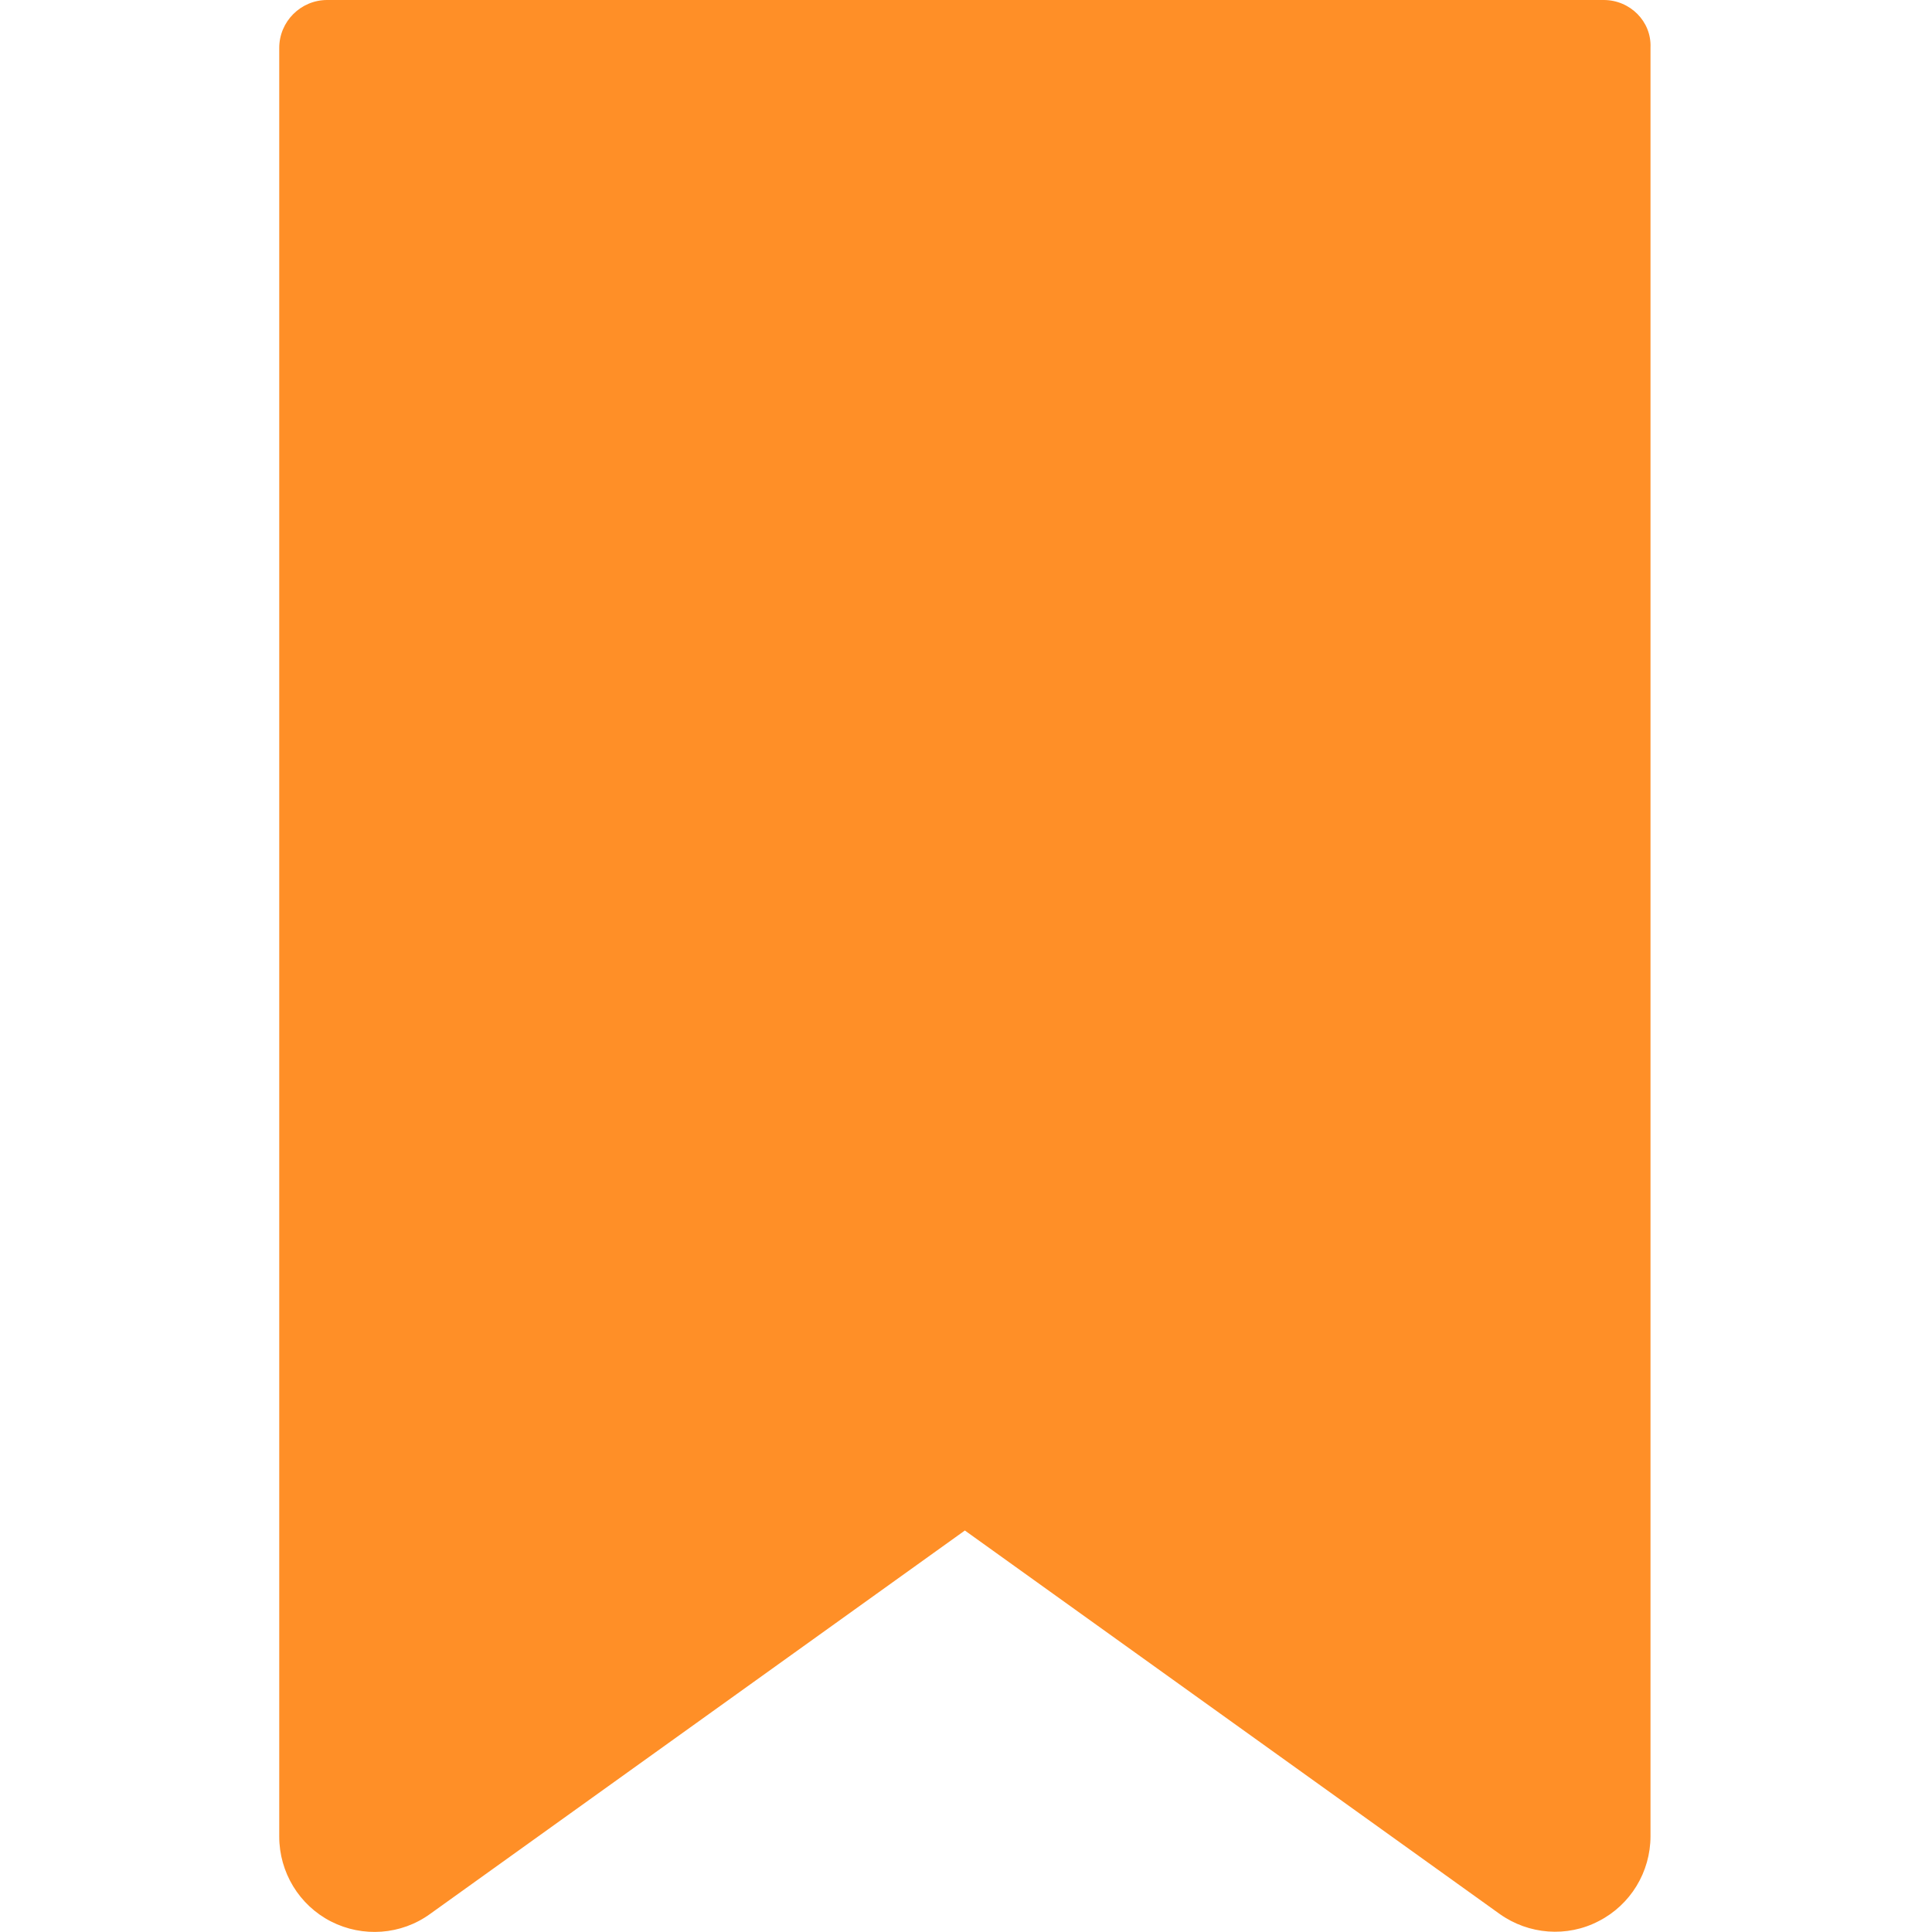 <?xml version="1.0" encoding="utf-8"?>
<!-- Generator: Adobe Illustrator 22.0.1, SVG Export Plug-In . SVG Version: 6.00 Build 0)  -->
<svg version="1.1" id="Слой_1" xmlns="http://www.w3.org/2000/svg" xmlns:xlink="http://www.w3.org/1999/xlink" x="0px" y="0px"
	 viewBox="0 0 512 512" style="enable-background:new 0 0 512 512;" xml:space="preserve">
<style type="text/css">
	.st0{fill:#FF8F27;}
</style>
<g>
	<path class="st0" d="M425,0H86.7c-7,0-12.7,5.7-12.7,12.7v474c0,9.5,5.3,18.2,13.7,22.5c8.4,4.3,18.6,3.6,26.3-2l141.7-101.6
		l141.7,101.6c7.7,5.5,17.9,6.3,26.3,1.9c8.4-4.3,13.7-13,13.7-22.5v-474C437.7,5.7,432,0,425,0z"/>
</g>
</svg>

